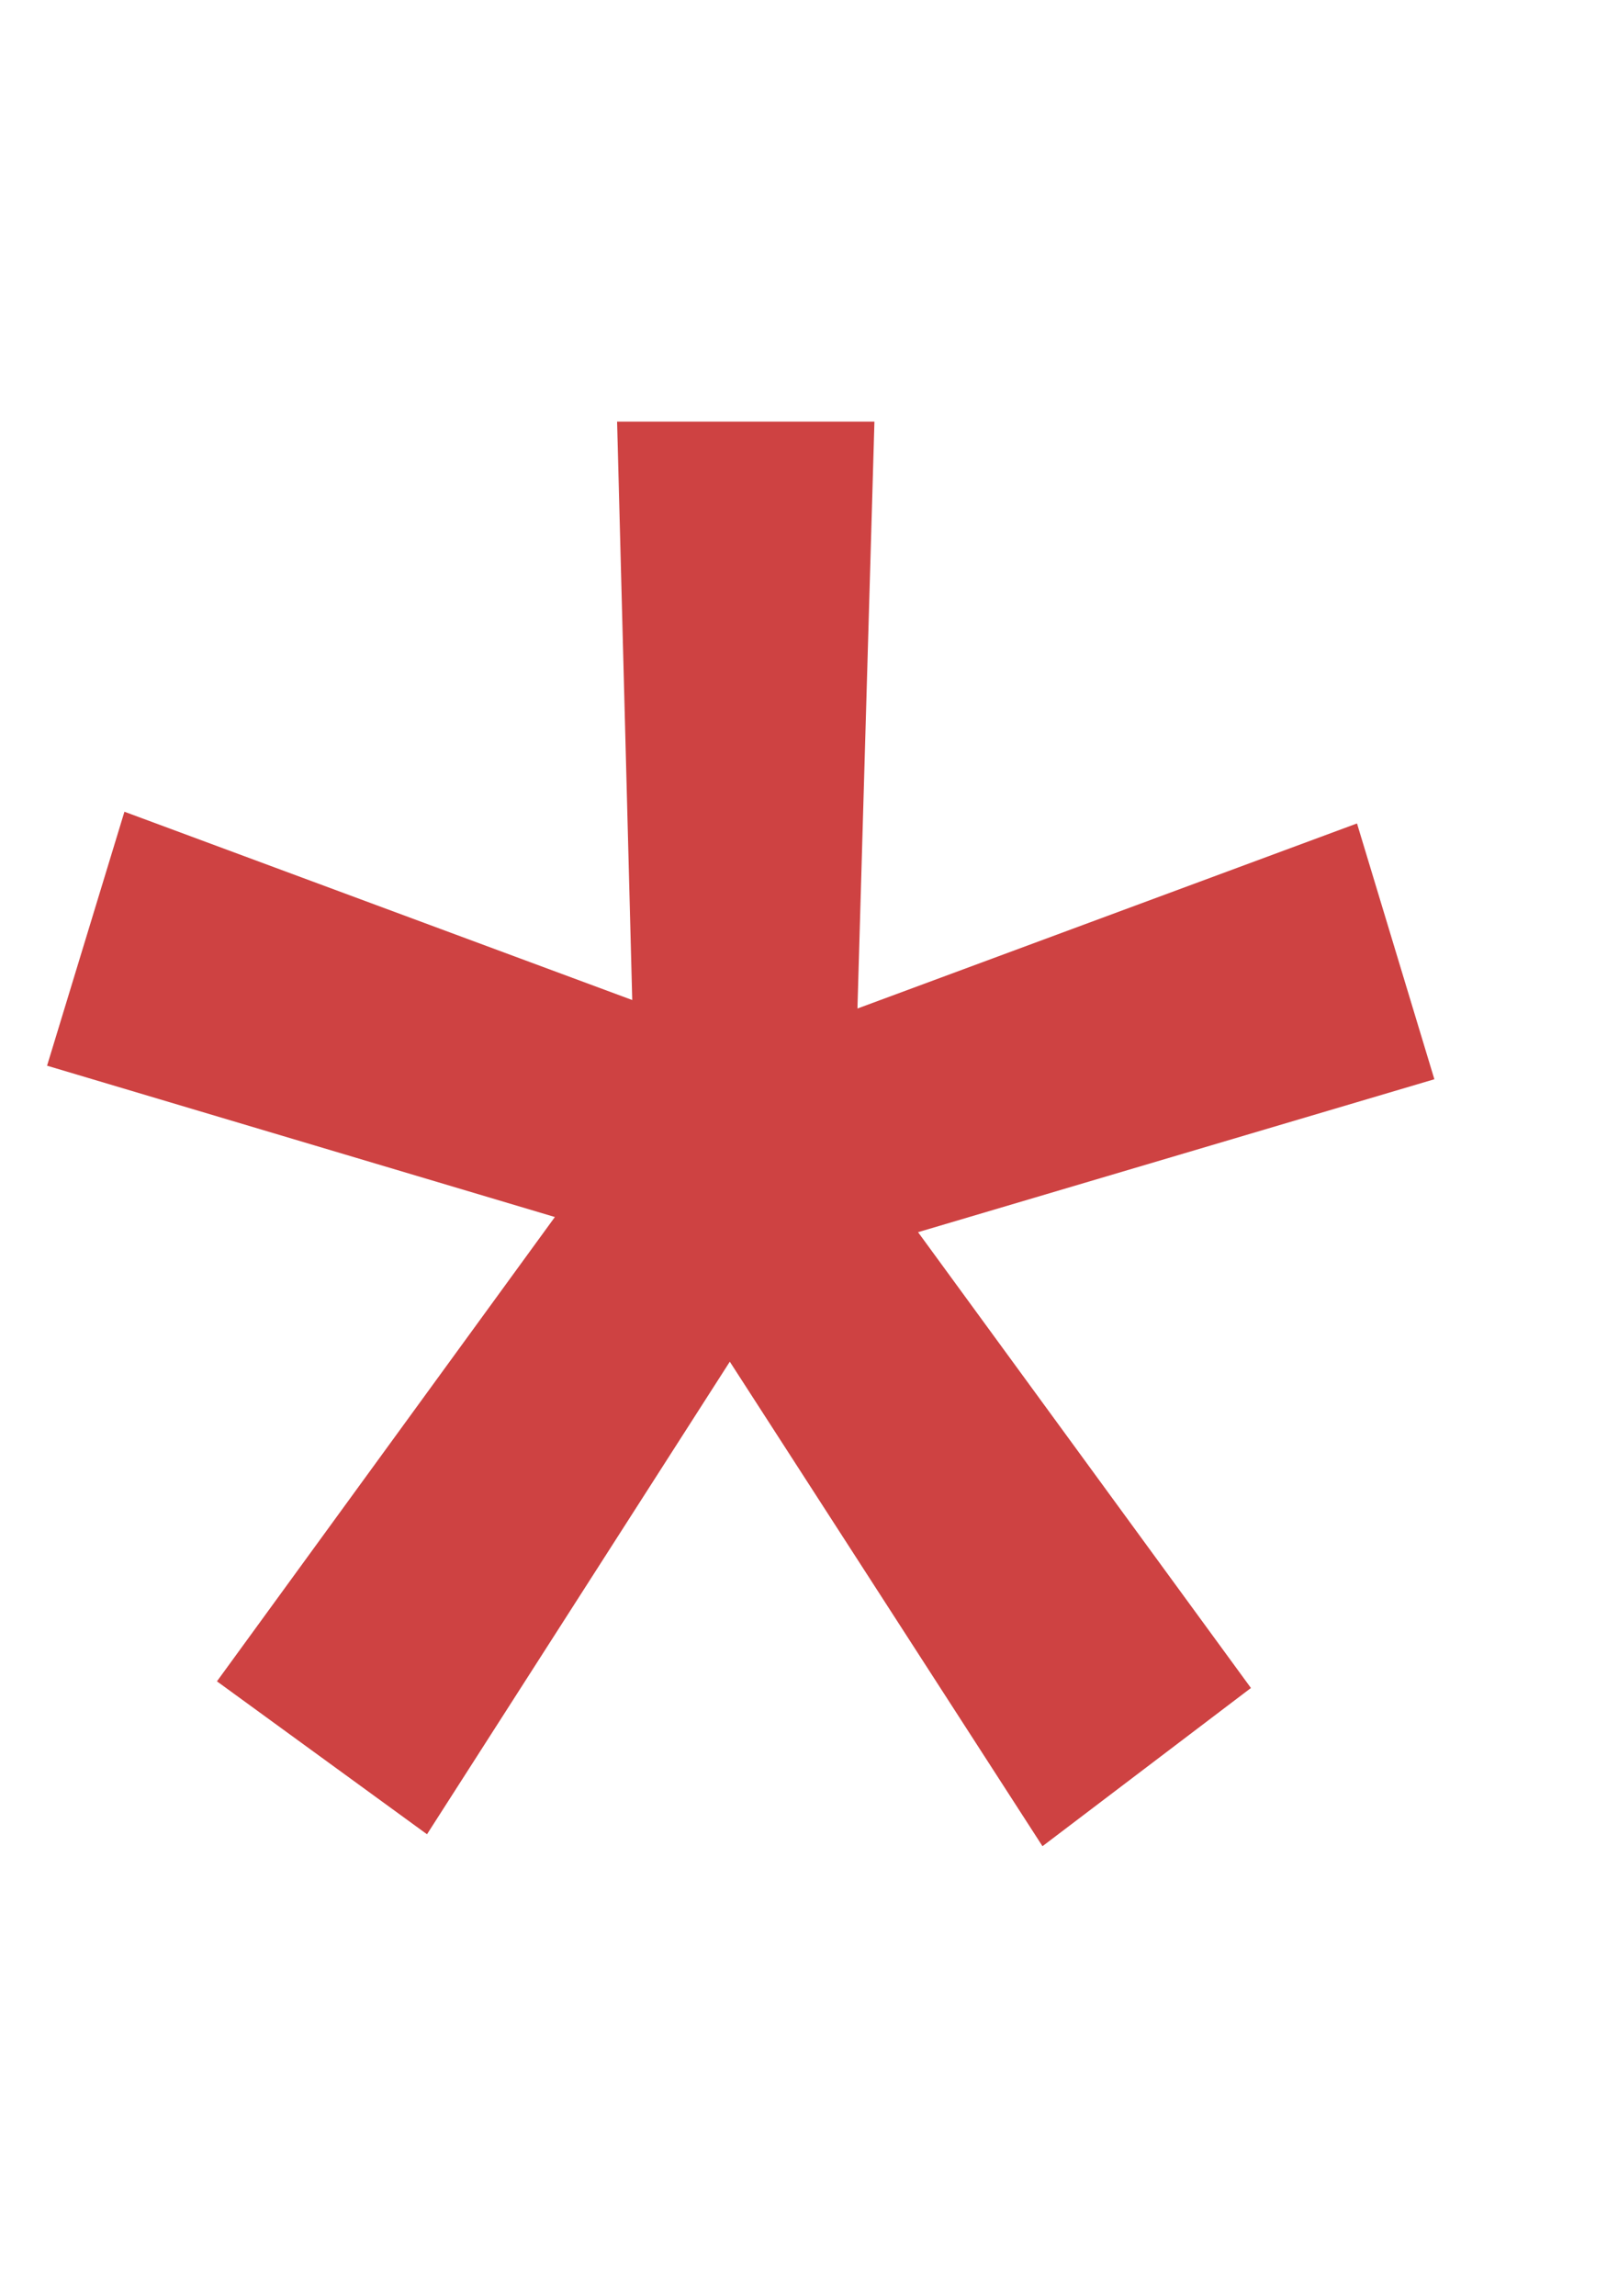 <svg width="7" height="10" viewBox="0 0 7 7" fill="none" xmlns="http://www.w3.org/2000/svg">
<path d="M2.417 3.8L0.205 3.141L0.542 2.035L2.754 2.855L2.688 0.336H3.809L3.735 2.892L5.911 2.086L6.248 3.2L3.999 3.866L5.449 5.851L4.541 6.54L3.179 4.43L1.86 6.488L0.945 5.822L2.417 3.8Z" fill="#CE4242"/>
</svg>
